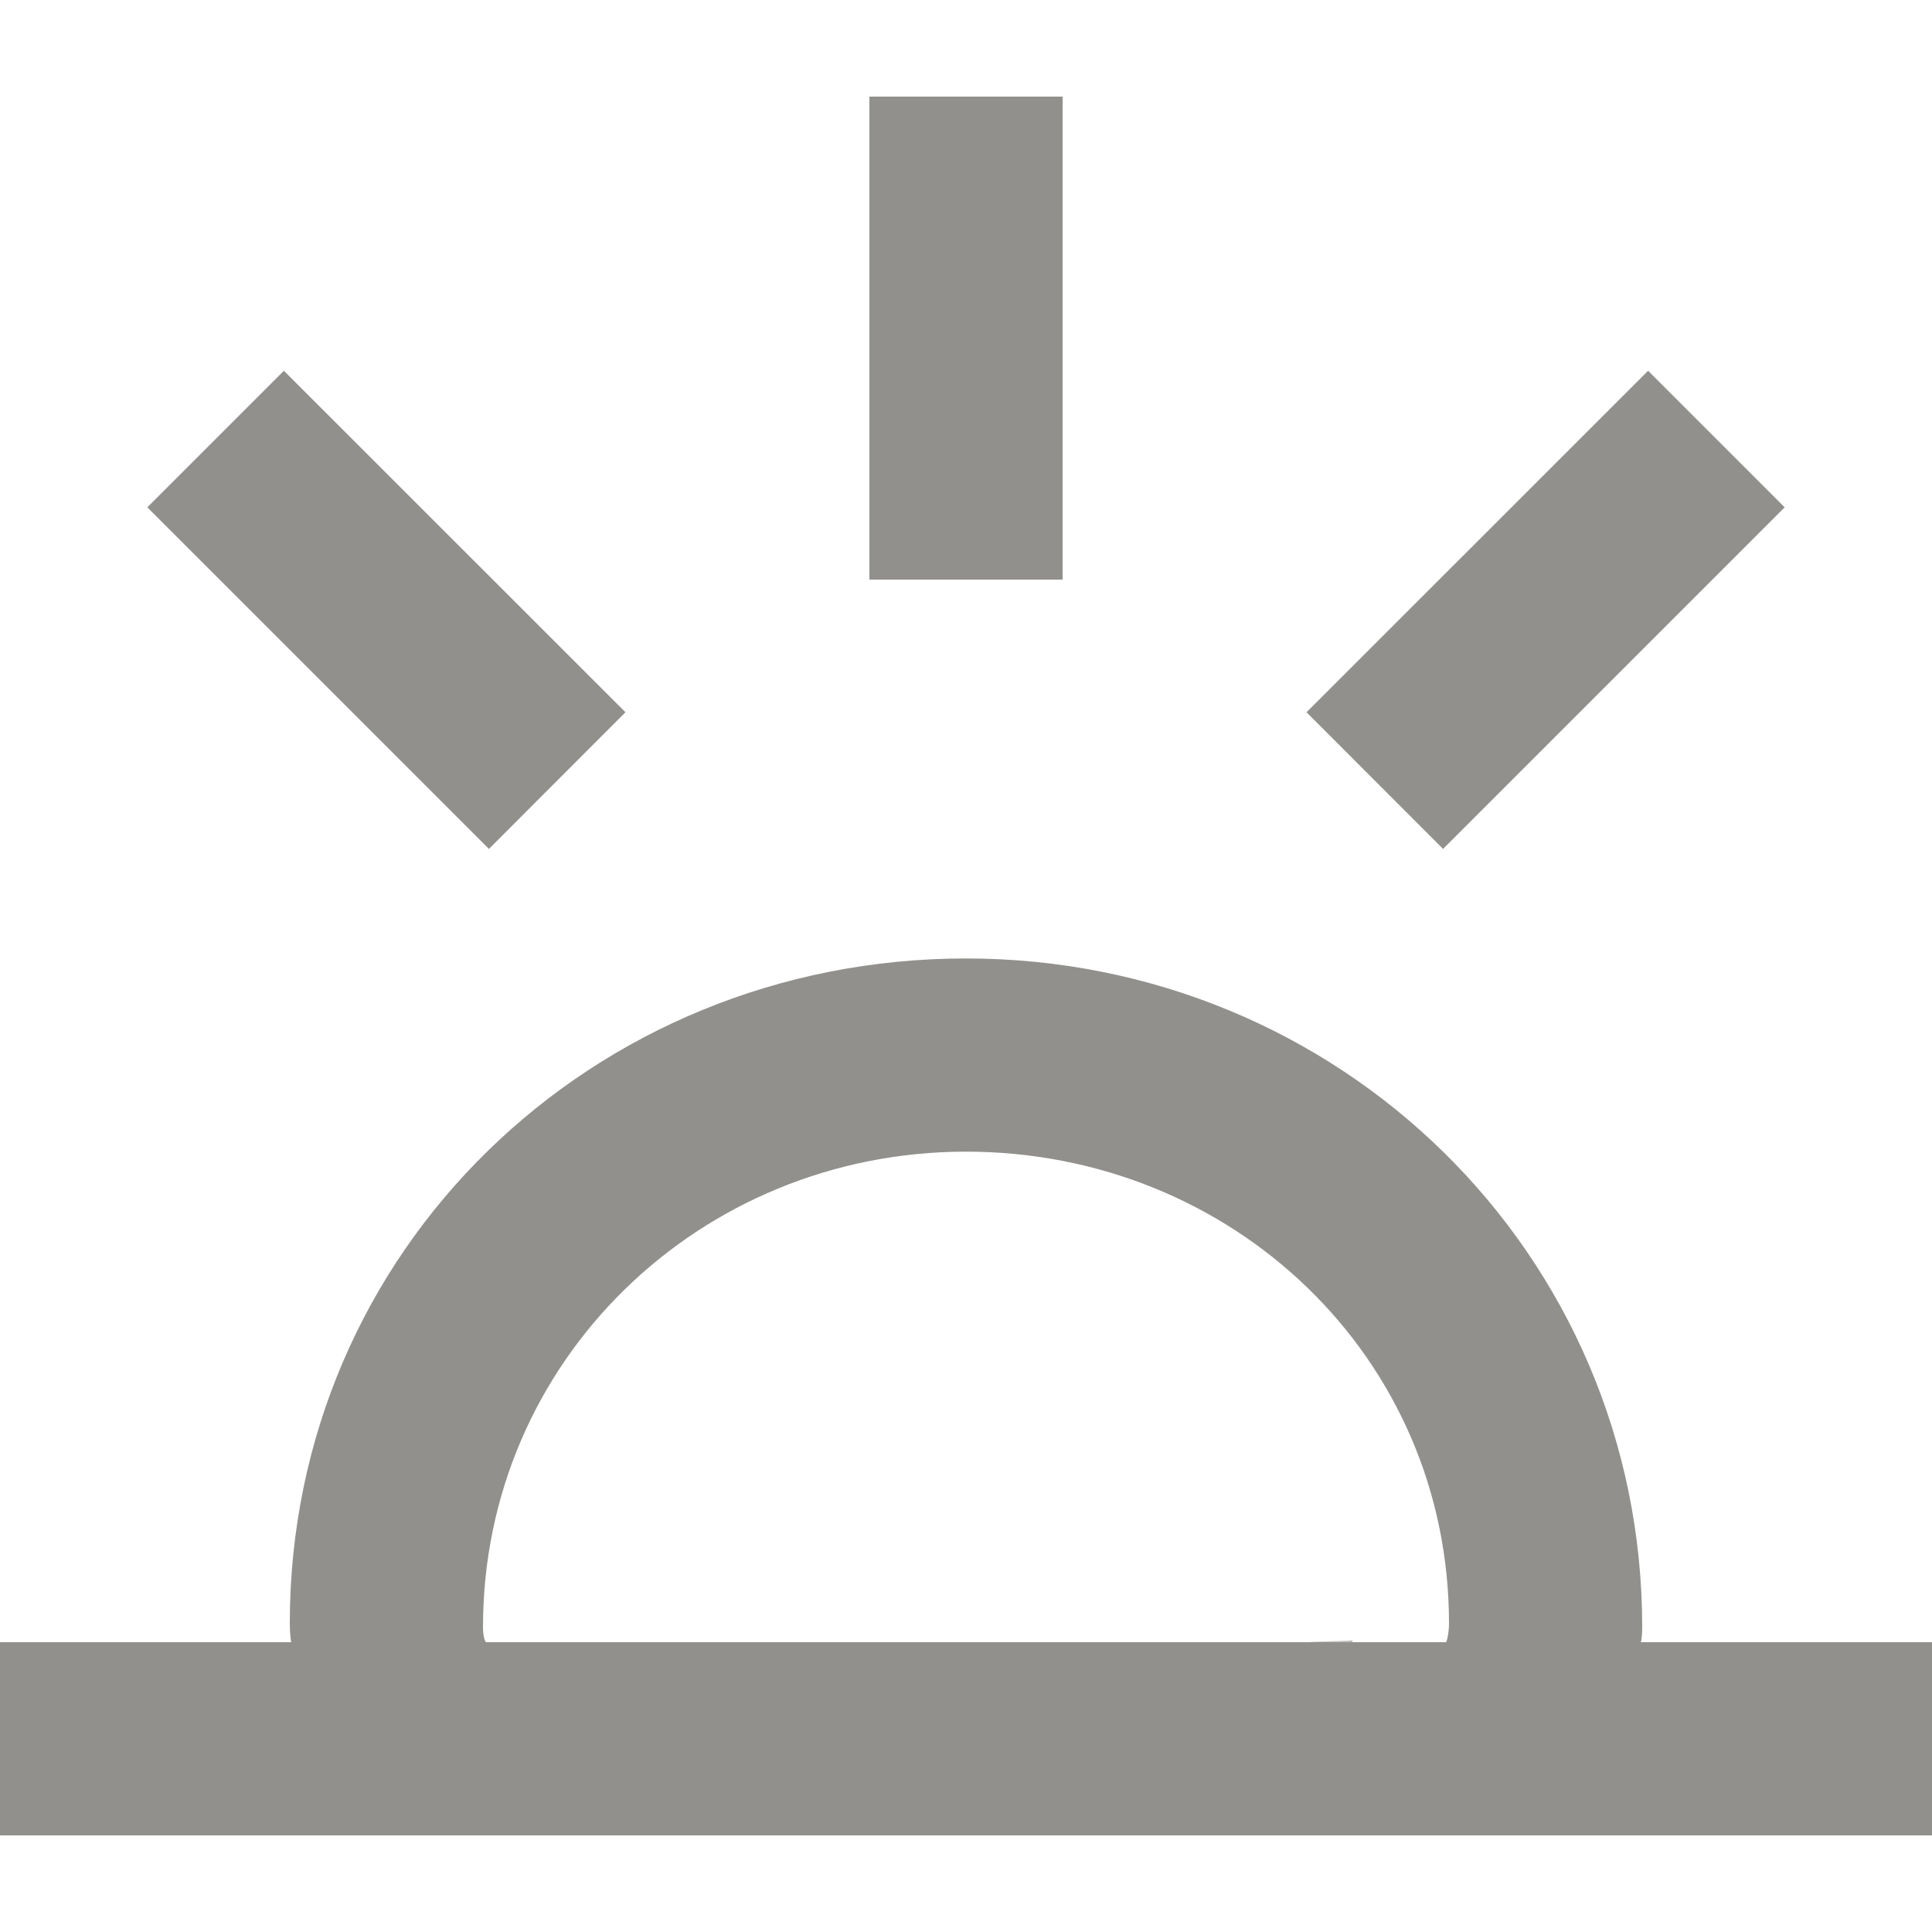 <!-- Generated by IcoMoon.io -->
<svg version="1.1" xmlns="http://www.w3.org/2000/svg" width="32" height="32" viewBox="0 0 32 32">
<title>as-sunset-2</title>
<path fill="#91908d" d="M29.56 8.403l-2.262-2.262-5.658 5.656 2.262 2.264 5.658-5.658zM14.4 9.6h3.2v-8h-3.2v8zM10.36 11.797l-5.658-5.656-2.262 2.262 5.658 5.658 2.262-2.264zM24 26.888c0-4.411-3.589-7.813-8-7.813s-8 3.464-8 7.875c0 0.171 0.040 0.25 0.051 0.25h15.899c0.010 0 0.050-0.141 0.050-0.312zM32 27.2v3.2h-32v-3.2h4.826c-0.008 0-0.026-0.144-0.026-0.312 0-6.186 5.014-11.013 11.2-11.013s11.2 4.89 11.2 11.075c0 0.168-0.018 0.25-0.026 0.25h4.826zM22.4 27.194c-1.6 0.003 0-0.008 0-0.019v0.019z"></path>
</svg>
